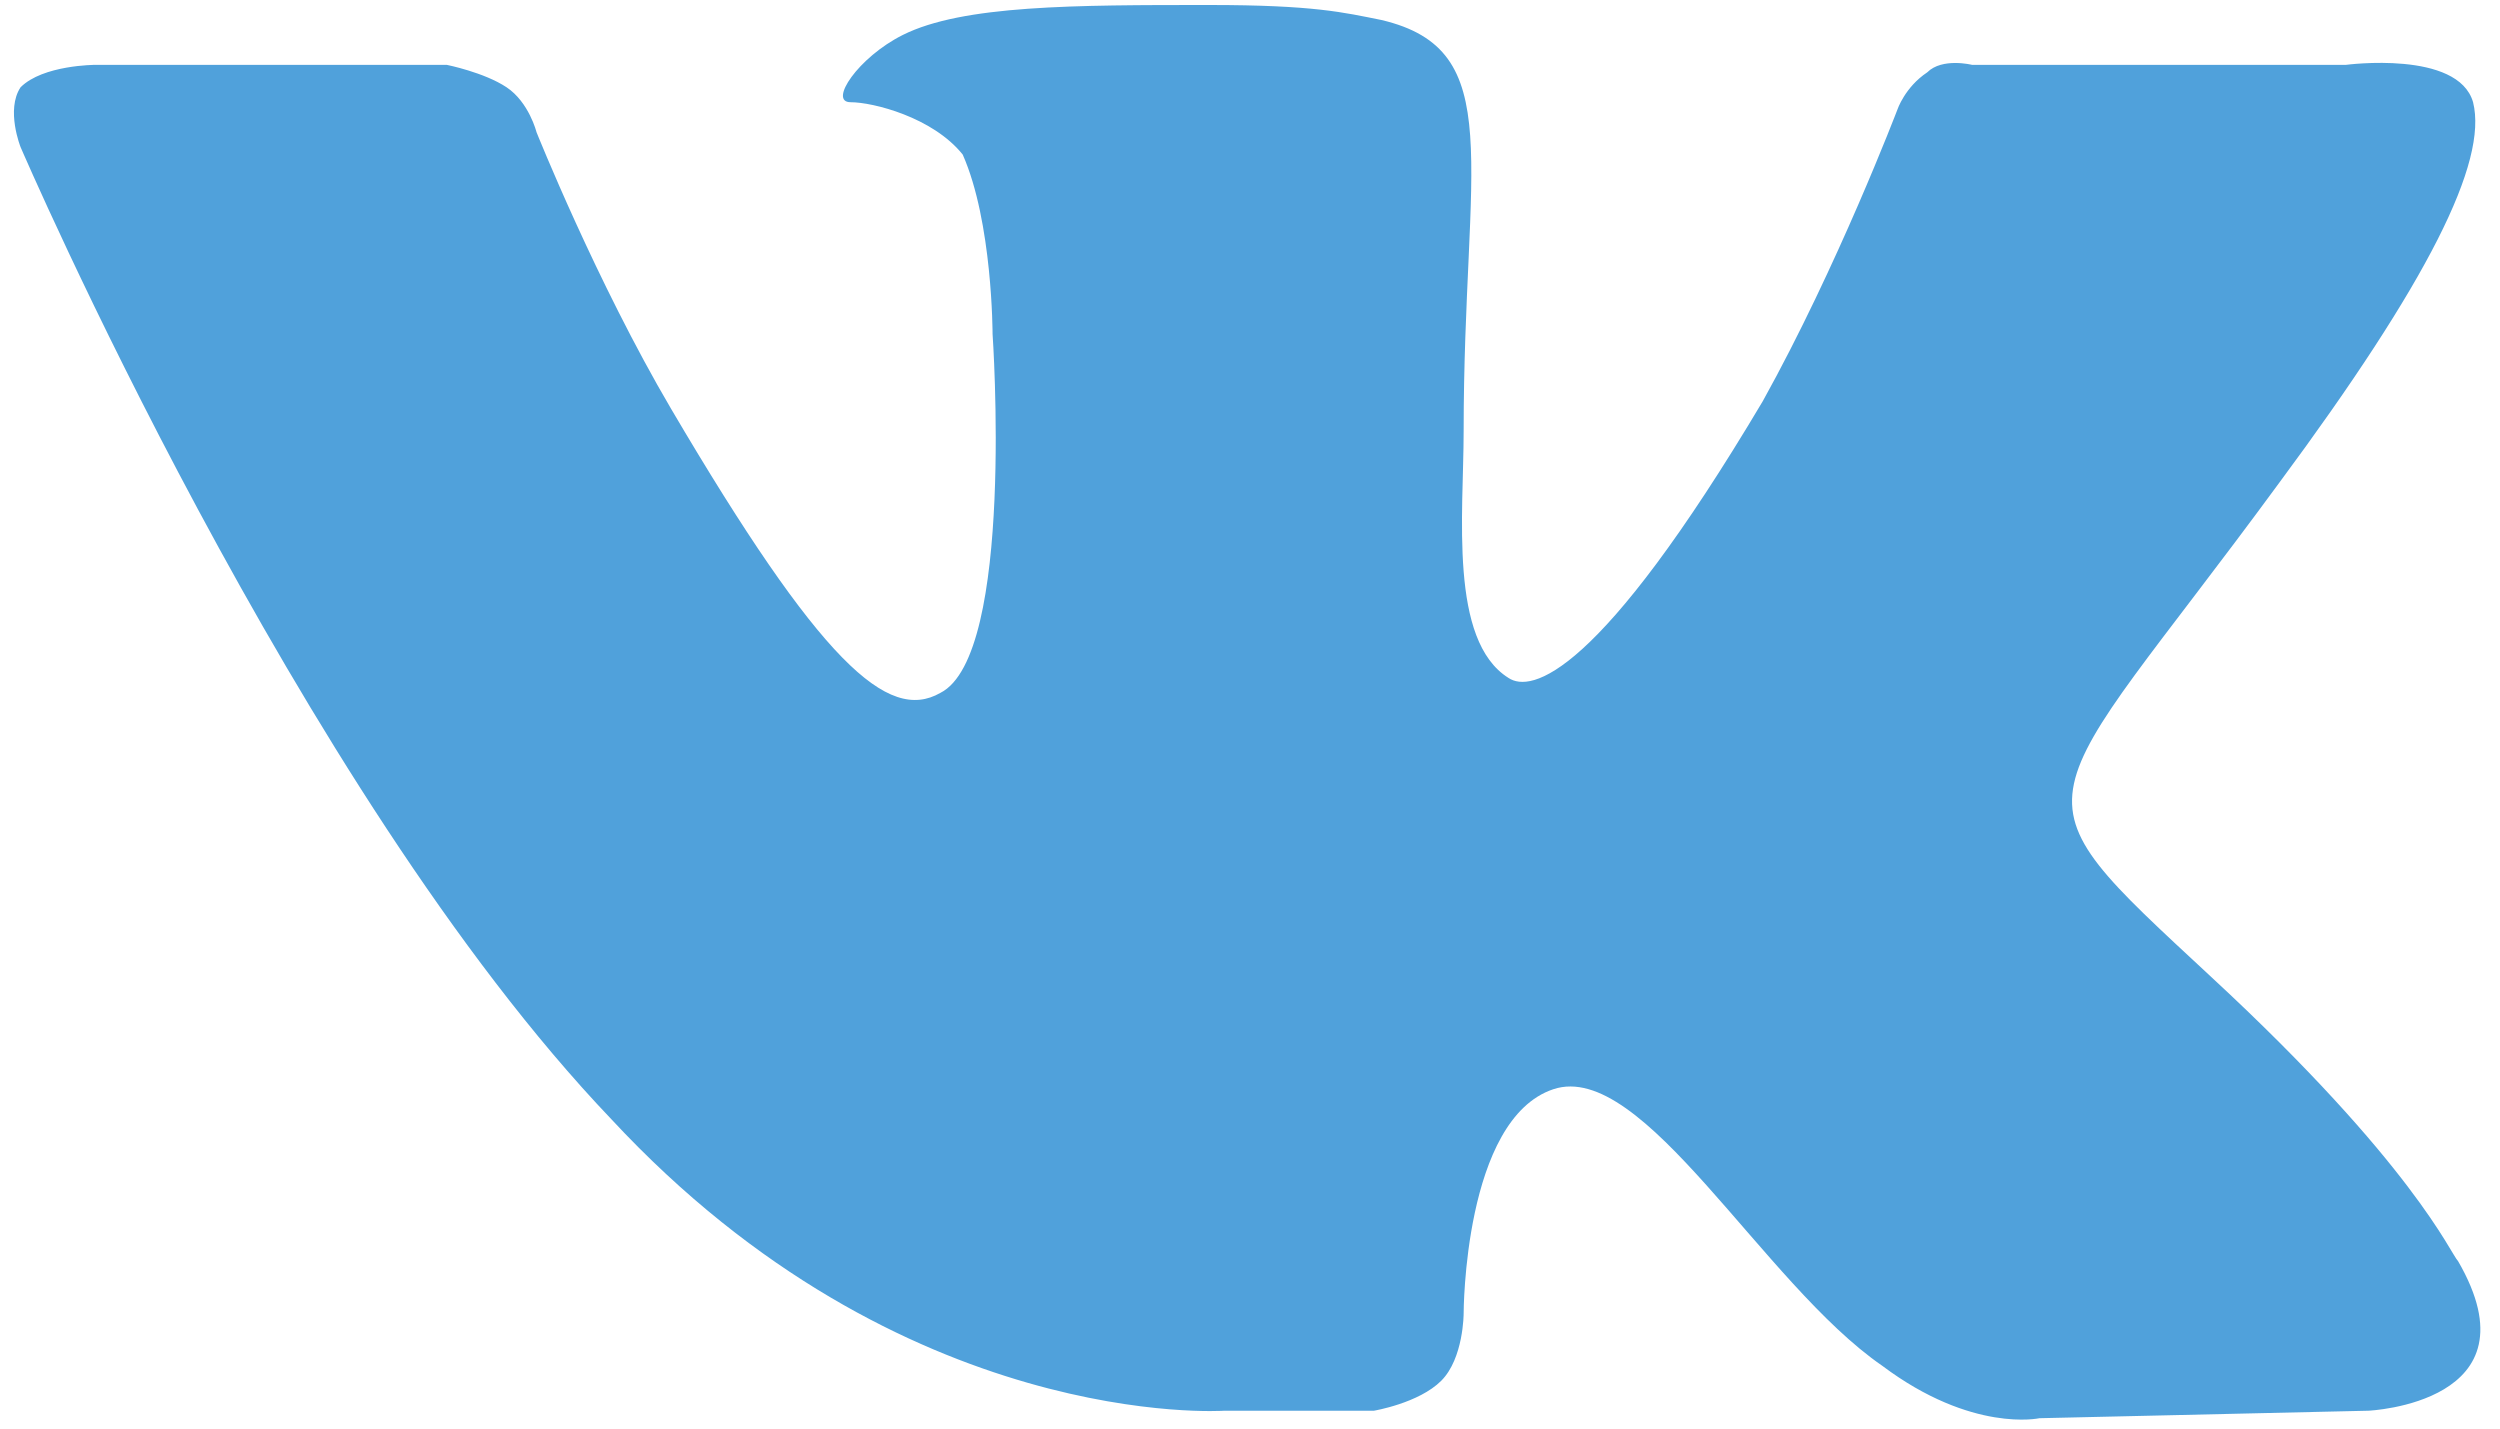 <svg width="35" height="20" viewBox="0 0 35 20" fill="none" xmlns="http://www.w3.org/2000/svg">
<path fill-rule="evenodd" clip-rule="evenodd" d="M17.142 19.75H19.235C19.235 19.75 19.863 19.645 20.177 19.331C20.491 19.017 20.491 18.389 20.491 18.389C20.491 18.389 20.491 15.668 21.747 15.249C23.004 14.83 24.678 17.97 26.353 19.122C27.609 20.064 28.552 19.855 28.552 19.855L33.157 19.75C33.157 19.75 35.565 19.645 34.413 17.656C34.309 17.552 33.785 16.296 30.959 13.679C28.028 10.957 28.447 11.48 31.901 6.77C33.995 3.944 34.832 2.269 34.623 1.431C34.413 0.699 32.843 0.908 32.843 0.908H27.609C27.609 0.908 27.191 0.803 26.981 1.013C26.667 1.222 26.563 1.536 26.563 1.536C26.563 1.536 25.725 3.734 24.678 5.618C22.375 9.491 21.433 9.701 21.119 9.491C20.282 8.968 20.491 7.189 20.491 6.037C20.491 2.269 21.119 0.699 19.34 0.28C18.816 0.175 18.398 0.07 16.932 0.07C15.048 0.07 13.478 0.07 12.64 0.489C12.012 0.803 11.594 1.431 11.908 1.431C12.222 1.431 13.059 1.641 13.478 2.164C13.896 3.106 13.896 4.676 13.896 4.676C13.896 4.676 14.211 9.177 13.164 9.701C12.431 10.12 11.489 9.282 9.395 5.723C8.349 3.944 7.511 1.85 7.511 1.85C7.511 1.85 7.406 1.431 7.092 1.222C6.778 1.013 6.255 0.908 6.255 0.908H1.335C1.335 0.908 0.602 0.908 0.288 1.222C0.079 1.536 0.288 2.059 0.288 2.059C0.288 2.059 4.161 11.062 8.558 15.668C12.64 20.064 17.142 19.75 17.142 19.75Z" fill="#50A1DB"/>
</svg>
